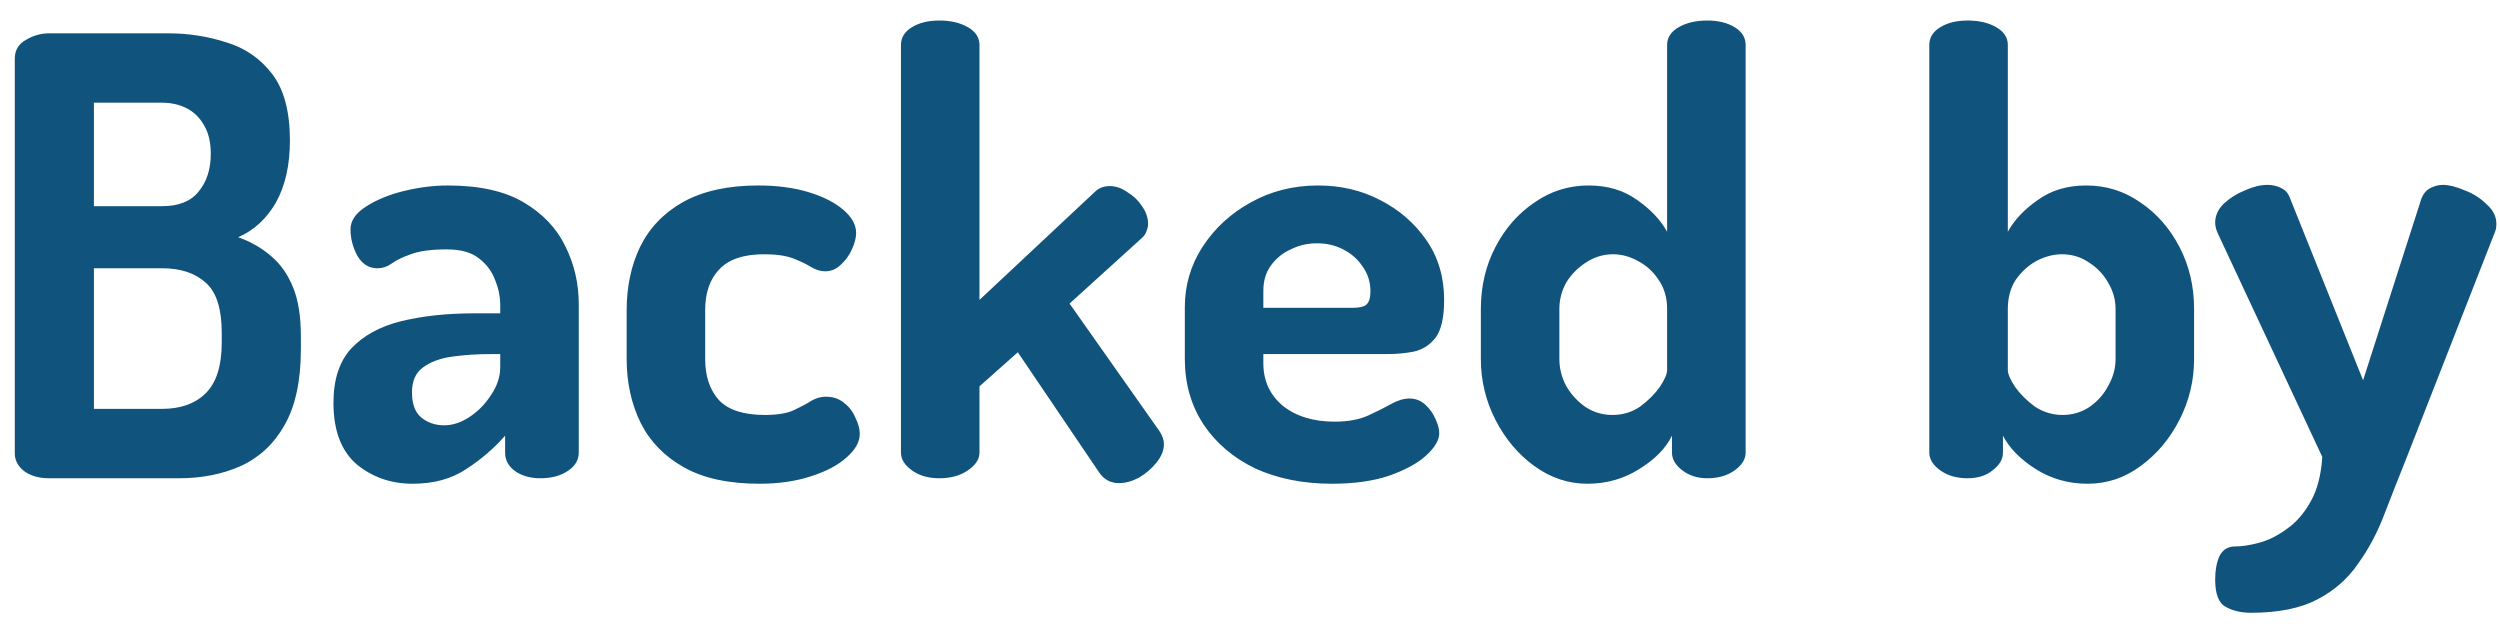 <svg width="115" height="29" viewBox="0 0 115 29" fill="none" xmlns="http://www.w3.org/2000/svg">
<path d="M2.276 22C1.791 22 1.399 21.888 1.1 21.664C0.82 21.44 0.68 21.169 0.68 20.852V2.708C0.68 2.316 0.848 2.027 1.184 1.84C1.52 1.635 1.884 1.532 2.276 1.532H7.708C8.66 1.532 9.565 1.672 10.424 1.952C11.283 2.213 11.983 2.699 12.524 3.408C13.065 4.117 13.336 5.135 13.336 6.46C13.336 7.599 13.121 8.551 12.692 9.316C12.263 10.063 11.684 10.595 10.956 10.912C11.535 11.117 12.039 11.407 12.468 11.78C12.897 12.135 13.233 12.611 13.476 13.208C13.719 13.787 13.84 14.543 13.84 15.476V16.064C13.84 17.52 13.588 18.687 13.084 19.564C12.599 20.423 11.927 21.048 11.068 21.44C10.228 21.813 9.285 22 8.24 22H2.276ZM4.32 18.808H7.456C8.315 18.808 8.987 18.565 9.472 18.08C9.957 17.595 10.2 16.82 10.2 15.756V15.308C10.2 14.207 9.957 13.441 9.472 13.012C8.987 12.564 8.315 12.34 7.456 12.34H4.32V18.808ZM4.32 9.484H7.456C8.221 9.484 8.781 9.26 9.136 8.812C9.509 8.364 9.696 7.785 9.696 7.076C9.696 6.572 9.603 6.152 9.416 5.816C9.229 5.461 8.968 5.191 8.632 5.004C8.296 4.817 7.895 4.724 7.428 4.724H4.32V9.484ZM18.979 22.252C17.989 22.252 17.131 21.953 16.403 21.356C15.693 20.74 15.339 19.797 15.339 18.528C15.339 17.464 15.609 16.633 16.151 16.036C16.711 15.439 17.476 15.019 18.447 14.776C19.436 14.533 20.575 14.412 21.863 14.412H23.011V14.048C23.011 13.637 22.927 13.236 22.759 12.844C22.609 12.452 22.357 12.125 22.003 11.864C21.667 11.603 21.181 11.472 20.547 11.472C19.837 11.472 19.287 11.547 18.895 11.696C18.521 11.827 18.232 11.967 18.027 12.116C17.821 12.265 17.597 12.34 17.355 12.34C16.963 12.34 16.655 12.144 16.431 11.752C16.225 11.36 16.123 10.959 16.123 10.548C16.123 10.156 16.356 9.811 16.823 9.512C17.308 9.195 17.896 8.952 18.587 8.784C19.277 8.616 19.949 8.532 20.603 8.532C22.059 8.532 23.225 8.793 24.103 9.316C24.98 9.839 25.615 10.511 26.007 11.332C26.417 12.153 26.623 13.04 26.623 13.992V20.824C26.623 21.16 26.455 21.44 26.119 21.664C25.783 21.888 25.363 22 24.859 22C24.392 22 24 21.888 23.683 21.664C23.384 21.44 23.235 21.16 23.235 20.824V20.04C22.731 20.619 22.133 21.132 21.443 21.58C20.771 22.028 19.949 22.252 18.979 22.252ZM20.435 19.564C20.827 19.564 21.219 19.433 21.611 19.172C22.003 18.911 22.329 18.575 22.591 18.164C22.871 17.753 23.011 17.324 23.011 16.876V16.288H22.591C21.975 16.288 21.387 16.325 20.827 16.4C20.267 16.475 19.809 16.643 19.455 16.904C19.119 17.147 18.951 17.529 18.951 18.052C18.951 18.575 19.091 18.957 19.371 19.2C19.669 19.443 20.024 19.564 20.435 19.564ZM34.93 22.252C33.512 22.252 32.354 22 31.458 21.496C30.562 20.992 29.9 20.311 29.47 19.452C29.041 18.575 28.826 17.595 28.826 16.512V14.272C28.826 13.189 29.032 12.219 29.442 11.36C29.872 10.483 30.534 9.792 31.43 9.288C32.345 8.784 33.493 8.532 34.874 8.532C35.752 8.532 36.526 8.635 37.198 8.84C37.87 9.045 38.402 9.316 38.794 9.652C39.186 9.988 39.382 10.343 39.382 10.716C39.382 10.94 39.317 11.192 39.186 11.472C39.074 11.733 38.906 11.967 38.682 12.172C38.477 12.377 38.234 12.48 37.954 12.48C37.749 12.48 37.534 12.415 37.31 12.284C37.105 12.153 36.834 12.023 36.498 11.892C36.162 11.761 35.714 11.696 35.154 11.696C34.202 11.696 33.512 11.929 33.082 12.396C32.653 12.844 32.438 13.469 32.438 14.272V16.512C32.438 17.315 32.653 17.949 33.082 18.416C33.512 18.864 34.212 19.088 35.182 19.088C35.761 19.088 36.209 19.013 36.526 18.864C36.844 18.715 37.105 18.575 37.31 18.444C37.534 18.313 37.758 18.248 37.982 18.248C38.318 18.248 38.598 18.341 38.822 18.528C39.065 18.715 39.242 18.948 39.354 19.228C39.485 19.489 39.55 19.732 39.55 19.956C39.55 20.329 39.345 20.693 38.934 21.048C38.542 21.403 37.992 21.692 37.282 21.916C36.592 22.14 35.808 22.252 34.93 22.252ZM43.208 22C42.704 22 42.284 21.879 41.948 21.636C41.612 21.393 41.444 21.123 41.444 20.824V2.064C41.444 1.728 41.612 1.457 41.948 1.252C42.284 1.047 42.704 0.944 43.208 0.944C43.73 0.944 44.169 1.047 44.524 1.252C44.878 1.457 45.056 1.728 45.056 2.064V13.796L50.348 8.84C50.534 8.653 50.768 8.56 51.048 8.56C51.328 8.56 51.598 8.653 51.86 8.84C52.14 9.008 52.364 9.223 52.532 9.484C52.718 9.745 52.812 10.016 52.812 10.296C52.812 10.408 52.784 10.529 52.728 10.66C52.69 10.772 52.616 10.875 52.504 10.968L49.2 13.964L53.344 19.844C53.474 20.049 53.54 20.245 53.54 20.432C53.54 20.712 53.428 20.992 53.204 21.272C52.98 21.552 52.709 21.785 52.392 21.972C52.074 22.14 51.766 22.224 51.468 22.224C51.094 22.224 50.796 22.065 50.572 21.748L46.82 16.204L45.056 17.772V20.824C45.056 21.123 44.878 21.393 44.524 21.636C44.169 21.879 43.73 22 43.208 22ZM61.278 22.252C59.952 22.252 58.776 22.019 57.749 21.552C56.742 21.067 55.948 20.395 55.37 19.536C54.791 18.659 54.502 17.651 54.502 16.512V14.132C54.502 13.124 54.772 12.2 55.313 11.36C55.873 10.501 56.611 9.82 57.526 9.316C58.459 8.793 59.495 8.532 60.633 8.532C61.679 8.532 62.631 8.756 63.489 9.204C64.367 9.652 65.076 10.268 65.618 11.052C66.159 11.836 66.43 12.751 66.43 13.796C66.43 14.599 66.299 15.177 66.037 15.532C65.776 15.868 65.44 16.083 65.029 16.176C64.638 16.251 64.227 16.288 63.797 16.288H58.114V16.708C58.114 17.511 58.412 18.164 59.01 18.668C59.626 19.153 60.419 19.396 61.389 19.396C62.005 19.396 62.519 19.303 62.929 19.116C63.34 18.929 63.695 18.752 63.993 18.584C64.292 18.416 64.572 18.332 64.834 18.332C65.114 18.332 65.356 18.425 65.561 18.612C65.767 18.799 65.925 19.023 66.037 19.284C66.15 19.527 66.206 19.741 66.206 19.928C66.206 20.245 66 20.591 65.59 20.964C65.198 21.319 64.628 21.627 63.882 21.888C63.154 22.131 62.285 22.252 61.278 22.252ZM58.114 14.16H62.202C62.519 14.16 62.733 14.113 62.846 14.02C62.976 13.908 63.041 13.703 63.041 13.404C63.041 12.975 62.92 12.592 62.678 12.256C62.453 11.92 62.155 11.659 61.782 11.472C61.427 11.285 61.026 11.192 60.578 11.192C60.148 11.192 59.747 11.285 59.373 11.472C59 11.64 58.692 11.892 58.45 12.228C58.225 12.545 58.114 12.928 58.114 13.376V14.16ZM73.019 22.252C72.142 22.252 71.33 21.981 70.583 21.44C69.837 20.899 69.239 20.189 68.791 19.312C68.343 18.435 68.119 17.501 68.119 16.512V14.216C68.119 13.171 68.343 12.219 68.791 11.36C69.239 10.501 69.837 9.82 70.583 9.316C71.33 8.793 72.161 8.532 73.075 8.532C73.953 8.532 74.699 8.756 75.315 9.204C75.931 9.633 76.389 10.119 76.687 10.66V2.064C76.687 1.728 76.865 1.457 77.219 1.252C77.574 1.047 78.013 0.944 78.535 0.944C79.039 0.944 79.459 1.047 79.795 1.252C80.131 1.457 80.299 1.728 80.299 2.064V20.824C80.299 21.123 80.131 21.393 79.795 21.636C79.459 21.879 79.039 22 78.535 22C78.087 22 77.705 21.879 77.387 21.636C77.07 21.393 76.911 21.123 76.911 20.824V20.04C76.631 20.619 76.127 21.132 75.399 21.58C74.69 22.028 73.897 22.252 73.019 22.252ZM74.167 19.088C74.653 19.088 75.082 18.957 75.455 18.696C75.829 18.416 76.127 18.117 76.351 17.8C76.575 17.464 76.687 17.203 76.687 17.016V14.216C76.687 13.693 76.557 13.245 76.295 12.872C76.053 12.499 75.735 12.209 75.343 12.004C74.97 11.799 74.587 11.696 74.195 11.696C73.747 11.696 73.327 11.827 72.935 12.088C72.562 12.331 72.263 12.639 72.039 13.012C71.834 13.385 71.731 13.787 71.731 14.216V16.512C71.731 16.941 71.834 17.352 72.039 17.744C72.263 18.136 72.562 18.463 72.935 18.724C73.309 18.967 73.719 19.088 74.167 19.088ZM96.028 22.252C95.151 22.252 94.358 22.028 93.648 21.58C92.939 21.132 92.435 20.619 92.136 20.04V20.824C92.136 21.123 91.978 21.393 91.66 21.636C91.362 21.879 90.979 22 90.512 22C90.008 22 89.588 21.879 89.252 21.636C88.916 21.393 88.748 21.123 88.748 20.824V2.064C88.748 1.728 88.916 1.457 89.252 1.252C89.588 1.047 90.008 0.944 90.512 0.944C91.035 0.944 91.474 1.047 91.828 1.252C92.183 1.457 92.36 1.728 92.36 2.064V10.66C92.659 10.119 93.116 9.633 93.732 9.204C94.348 8.756 95.095 8.532 95.972 8.532C96.887 8.532 97.718 8.793 98.464 9.316C99.211 9.82 99.808 10.501 100.256 11.36C100.704 12.219 100.928 13.171 100.928 14.216V16.512C100.928 17.501 100.704 18.435 100.256 19.312C99.808 20.189 99.211 20.899 98.464 21.44C97.736 21.981 96.924 22.252 96.028 22.252ZM94.88 19.088C95.328 19.088 95.739 18.967 96.112 18.724C96.486 18.463 96.775 18.136 96.98 17.744C97.204 17.352 97.316 16.941 97.316 16.512V14.216C97.316 13.787 97.204 13.385 96.98 13.012C96.775 12.639 96.486 12.331 96.112 12.088C95.739 11.827 95.319 11.696 94.852 11.696C94.46 11.696 94.068 11.799 93.676 12.004C93.303 12.209 92.986 12.499 92.724 12.872C92.482 13.245 92.36 13.693 92.36 14.216V17.016C92.36 17.203 92.472 17.464 92.696 17.8C92.92 18.117 93.219 18.416 93.592 18.696C93.984 18.957 94.414 19.088 94.88 19.088ZM103.55 28.188C103.083 28.188 102.691 28.095 102.374 27.908C102.056 27.74 101.898 27.32 101.898 26.648C101.898 26.237 101.963 25.883 102.094 25.584C102.243 25.285 102.486 25.136 102.822 25.136C103.139 25.136 103.503 25.08 103.914 24.968C104.343 24.856 104.772 24.641 105.202 24.324C105.631 24.025 105.995 23.605 106.294 23.064C106.592 22.541 106.77 21.86 106.826 21.02L102.01 10.716C101.935 10.548 101.898 10.389 101.898 10.24C101.898 9.923 102.028 9.633 102.29 9.372C102.57 9.111 102.896 8.905 103.27 8.756C103.643 8.588 103.988 8.504 104.306 8.504C104.53 8.504 104.735 8.551 104.922 8.644C105.127 8.737 105.267 8.896 105.342 9.12L108.702 17.492L111.39 9.12C111.483 8.896 111.623 8.737 111.81 8.644C111.996 8.551 112.183 8.504 112.37 8.504C112.65 8.504 112.986 8.588 113.378 8.756C113.77 8.905 114.106 9.12 114.386 9.4C114.684 9.661 114.834 9.96 114.834 10.296C114.834 10.464 114.806 10.604 114.75 10.716L110.662 21.16C110.326 22 109.999 22.831 109.682 23.652C109.364 24.492 108.963 25.248 108.478 25.92C108.011 26.611 107.386 27.161 106.602 27.572C105.818 27.983 104.8 28.188 103.55 28.188Z" fill="#10537D"/>
</svg>
